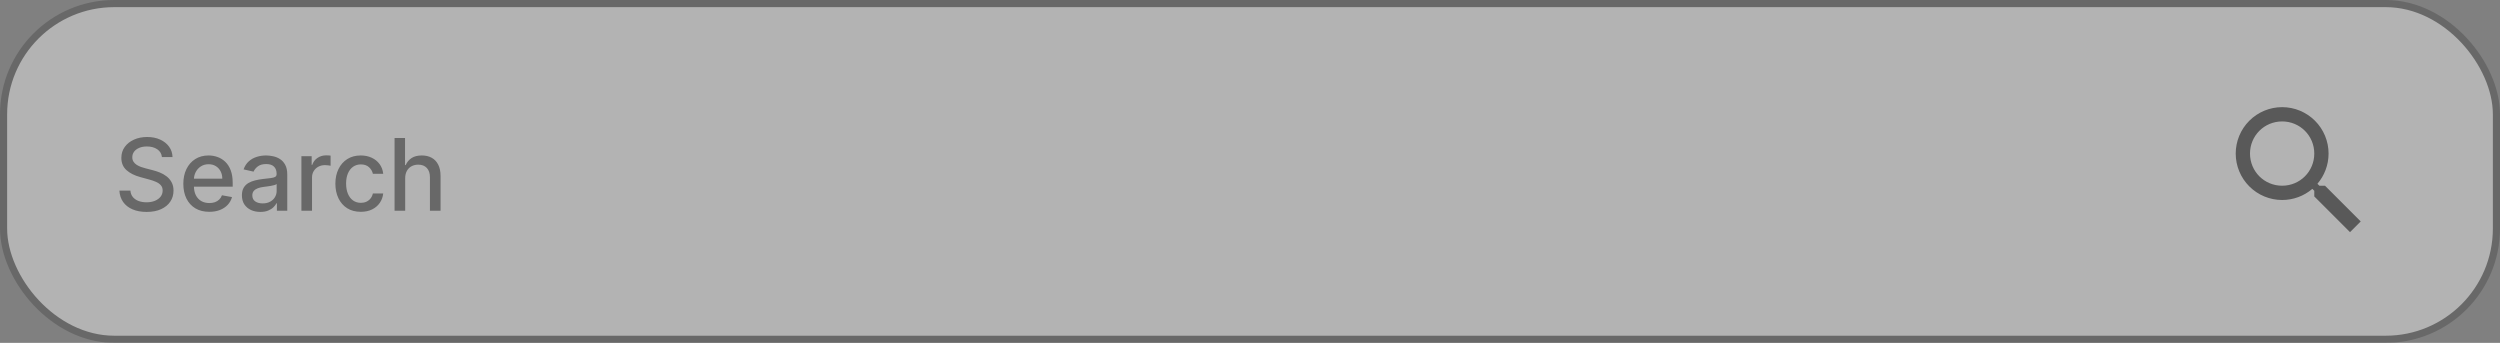 <svg width="350" height="48" viewBox="0 0 350 48" fill="none" xmlns="http://www.w3.org/2000/svg">
<rect x="0" y="0" width="350" height="48" fill="#808080" stroke="none"/>
<g opacity="0.4">
<rect x="0.5" y="0.5" width="349" height="47" rx="15.5" fill="white"/>
<rect x="0.5" y="0.5" width="349" height="47" rx="15.5" stroke="#444444"/>
<path d="M22.672 21.993C22.619 21.522 22.4 21.158 22.016 20.899C21.631 20.637 21.147 20.506 20.564 20.506C20.146 20.506 19.785 20.573 19.48 20.705C19.175 20.834 18.938 21.014 18.769 21.242C18.604 21.468 18.521 21.724 18.521 22.013C18.521 22.255 18.577 22.463 18.69 22.639C18.806 22.815 18.956 22.962 19.142 23.082C19.331 23.198 19.533 23.296 19.749 23.375C19.964 23.451 20.171 23.514 20.37 23.564L21.364 23.822C21.689 23.902 22.022 24.01 22.364 24.146C22.705 24.282 23.021 24.46 23.313 24.683C23.605 24.905 23.84 25.18 24.019 25.508C24.201 25.836 24.293 26.229 24.293 26.686C24.293 27.263 24.143 27.775 23.845 28.222C23.55 28.67 23.121 29.023 22.558 29.281C21.997 29.54 21.32 29.669 20.524 29.669C19.762 29.669 19.102 29.548 18.546 29.306C17.989 29.064 17.553 28.721 17.238 28.277C16.923 27.829 16.749 27.299 16.716 26.686H18.257C18.287 27.054 18.406 27.361 18.615 27.606C18.827 27.848 19.097 28.028 19.425 28.148C19.757 28.264 20.12 28.322 20.514 28.322C20.948 28.322 21.334 28.254 21.673 28.118C22.014 27.979 22.282 27.787 22.478 27.541C22.674 27.293 22.771 27.003 22.771 26.671C22.771 26.37 22.685 26.123 22.513 25.93C22.344 25.738 22.113 25.579 21.822 25.453C21.533 25.327 21.207 25.216 20.842 25.12L19.639 24.792C18.824 24.57 18.178 24.243 17.7 23.812C17.226 23.382 16.989 22.812 16.989 22.102C16.989 21.516 17.148 21.004 17.467 20.566C17.785 20.129 18.216 19.789 18.759 19.547C19.303 19.302 19.916 19.179 20.599 19.179C21.288 19.179 21.896 19.3 22.423 19.542C22.954 19.784 23.371 20.117 23.676 20.541C23.981 20.962 24.14 21.446 24.153 21.993H22.672ZM29.3 29.654C28.548 29.654 27.9 29.493 27.356 29.172C26.816 28.847 26.398 28.391 26.104 27.805C25.812 27.215 25.666 26.524 25.666 25.732C25.666 24.949 25.812 24.26 26.104 23.663C26.398 23.067 26.809 22.601 27.337 22.266C27.867 21.932 28.487 21.764 29.196 21.764C29.627 21.764 30.044 21.835 30.449 21.978C30.853 22.12 31.216 22.344 31.538 22.649C31.859 22.954 32.112 23.35 32.298 23.837C32.484 24.321 32.577 24.91 32.577 25.602V26.129H26.506V25.016H31.12C31.12 24.625 31.04 24.278 30.881 23.977C30.722 23.672 30.498 23.431 30.21 23.256C29.925 23.08 29.59 22.992 29.206 22.992C28.788 22.992 28.424 23.095 28.112 23.3C27.804 23.503 27.565 23.768 27.396 24.096C27.23 24.421 27.148 24.774 27.148 25.155V26.025C27.148 26.535 27.237 26.97 27.416 27.327C27.598 27.685 27.852 27.959 28.177 28.148C28.502 28.333 28.881 28.426 29.315 28.426C29.597 28.426 29.854 28.386 30.086 28.307C30.318 28.224 30.518 28.101 30.687 27.939C30.856 27.776 30.986 27.576 31.075 27.337L32.482 27.591C32.369 28.005 32.167 28.368 31.875 28.68C31.587 28.988 31.224 29.228 30.787 29.401C30.353 29.57 29.857 29.654 29.3 29.654ZM36.448 29.669C35.964 29.669 35.527 29.579 35.136 29.401C34.745 29.218 34.435 28.955 34.206 28.61C33.981 28.265 33.868 27.843 33.868 27.342C33.868 26.912 33.951 26.557 34.117 26.278C34.282 26 34.506 25.78 34.788 25.617C35.069 25.455 35.384 25.332 35.732 25.249C36.08 25.166 36.435 25.104 36.796 25.06C37.254 25.007 37.625 24.964 37.91 24.931C38.195 24.895 38.402 24.837 38.531 24.757C38.66 24.678 38.725 24.548 38.725 24.369V24.334C38.725 23.9 38.602 23.564 38.357 23.325C38.115 23.087 37.754 22.967 37.273 22.967C36.773 22.967 36.379 23.078 36.09 23.3C35.805 23.519 35.608 23.763 35.499 24.031L34.102 23.713C34.267 23.249 34.509 22.875 34.827 22.59C35.149 22.301 35.519 22.092 35.936 21.963C36.354 21.831 36.793 21.764 37.254 21.764C37.559 21.764 37.882 21.801 38.223 21.874C38.568 21.943 38.889 22.072 39.188 22.261C39.489 22.45 39.736 22.72 39.928 23.072C40.12 23.42 40.217 23.872 40.217 24.429V29.5H38.765V28.456H38.705C38.609 28.648 38.465 28.837 38.273 29.023C38.081 29.208 37.834 29.363 37.532 29.485C37.23 29.608 36.869 29.669 36.448 29.669ZM36.771 28.476C37.182 28.476 37.534 28.395 37.825 28.232C38.12 28.07 38.344 27.858 38.496 27.596C38.652 27.331 38.73 27.047 38.73 26.746V25.761C38.677 25.814 38.574 25.864 38.422 25.91C38.273 25.954 38.102 25.992 37.91 26.025C37.718 26.055 37.53 26.083 37.348 26.109C37.166 26.133 37.013 26.152 36.891 26.169C36.602 26.206 36.339 26.267 36.1 26.353C35.865 26.439 35.676 26.563 35.533 26.726C35.394 26.885 35.325 27.097 35.325 27.362C35.325 27.73 35.461 28.009 35.732 28.197C36.004 28.383 36.35 28.476 36.771 28.476ZM42.197 29.5V21.864H43.633V23.077H43.713C43.852 22.666 44.097 22.343 44.449 22.107C44.803 21.869 45.204 21.749 45.652 21.749C45.745 21.749 45.854 21.753 45.98 21.759C46.109 21.766 46.21 21.774 46.283 21.784V23.206C46.224 23.189 46.117 23.171 45.965 23.151C45.813 23.128 45.66 23.116 45.508 23.116C45.156 23.116 44.843 23.191 44.568 23.34C44.296 23.486 44.081 23.69 43.922 23.952C43.763 24.21 43.683 24.505 43.683 24.837V29.5H42.197ZM50.513 29.654C49.774 29.654 49.137 29.487 48.604 29.152C48.073 28.814 47.666 28.348 47.381 27.755C47.096 27.162 46.953 26.482 46.953 25.717C46.953 24.941 47.099 24.257 47.391 23.663C47.682 23.067 48.093 22.601 48.624 22.266C49.154 21.932 49.779 21.764 50.498 21.764C51.078 21.764 51.595 21.872 52.049 22.087C52.503 22.299 52.869 22.598 53.148 22.982C53.429 23.367 53.597 23.816 53.65 24.329H52.203C52.124 23.972 51.941 23.663 51.656 23.405C51.374 23.146 50.997 23.017 50.523 23.017C50.108 23.017 49.745 23.126 49.434 23.345C49.126 23.561 48.885 23.869 48.713 24.27C48.541 24.668 48.455 25.138 48.455 25.682C48.455 26.239 48.539 26.719 48.708 27.124C48.877 27.528 49.116 27.841 49.424 28.063C49.736 28.285 50.102 28.396 50.523 28.396C50.804 28.396 51.06 28.345 51.288 28.242C51.52 28.136 51.714 27.985 51.87 27.79C52.029 27.594 52.14 27.359 52.203 27.084H53.65C53.597 27.578 53.436 28.018 53.168 28.406C52.899 28.794 52.539 29.099 52.089 29.321C51.641 29.543 51.116 29.654 50.513 29.654ZM56.726 24.966V29.5H55.239V19.318H56.706V23.107H56.801C56.98 22.695 57.253 22.369 57.621 22.127C57.989 21.885 58.469 21.764 59.063 21.764C59.586 21.764 60.044 21.872 60.435 22.087C60.829 22.303 61.134 22.624 61.35 23.052C61.568 23.476 61.678 24.006 61.678 24.643V29.5H60.191V24.822C60.191 24.262 60.047 23.827 59.759 23.519C59.47 23.208 59.069 23.052 58.556 23.052C58.204 23.052 57.889 23.126 57.611 23.276C57.336 23.425 57.119 23.643 56.96 23.932C56.804 24.217 56.726 24.562 56.726 24.966Z" fill="#444444"/>
<path d="M319.5 15C321.224 15 322.877 15.685 324.096 16.904C325.315 18.123 326 19.776 326 21.5C326 23.11 325.41 24.59 324.44 25.73L324.71 26H325.5L330.5 31L329 32.5L324 27.5V26.71L323.73 26.44C322.55 27.447 321.051 28 319.5 28C317.776 28 316.123 27.315 314.904 26.096C313.685 24.877 313 23.224 313 21.5C313 19.776 313.685 18.123 314.904 16.904C316.123 15.685 317.776 15 319.5 15ZM319.5 17C317 17 315 19 315 21.5C315 24 317 26 319.5 26C322 26 324 24 324 21.5C324 19 322 17 319.5 17Z" fill="#1E1E1E"/>
</g>
</svg>
